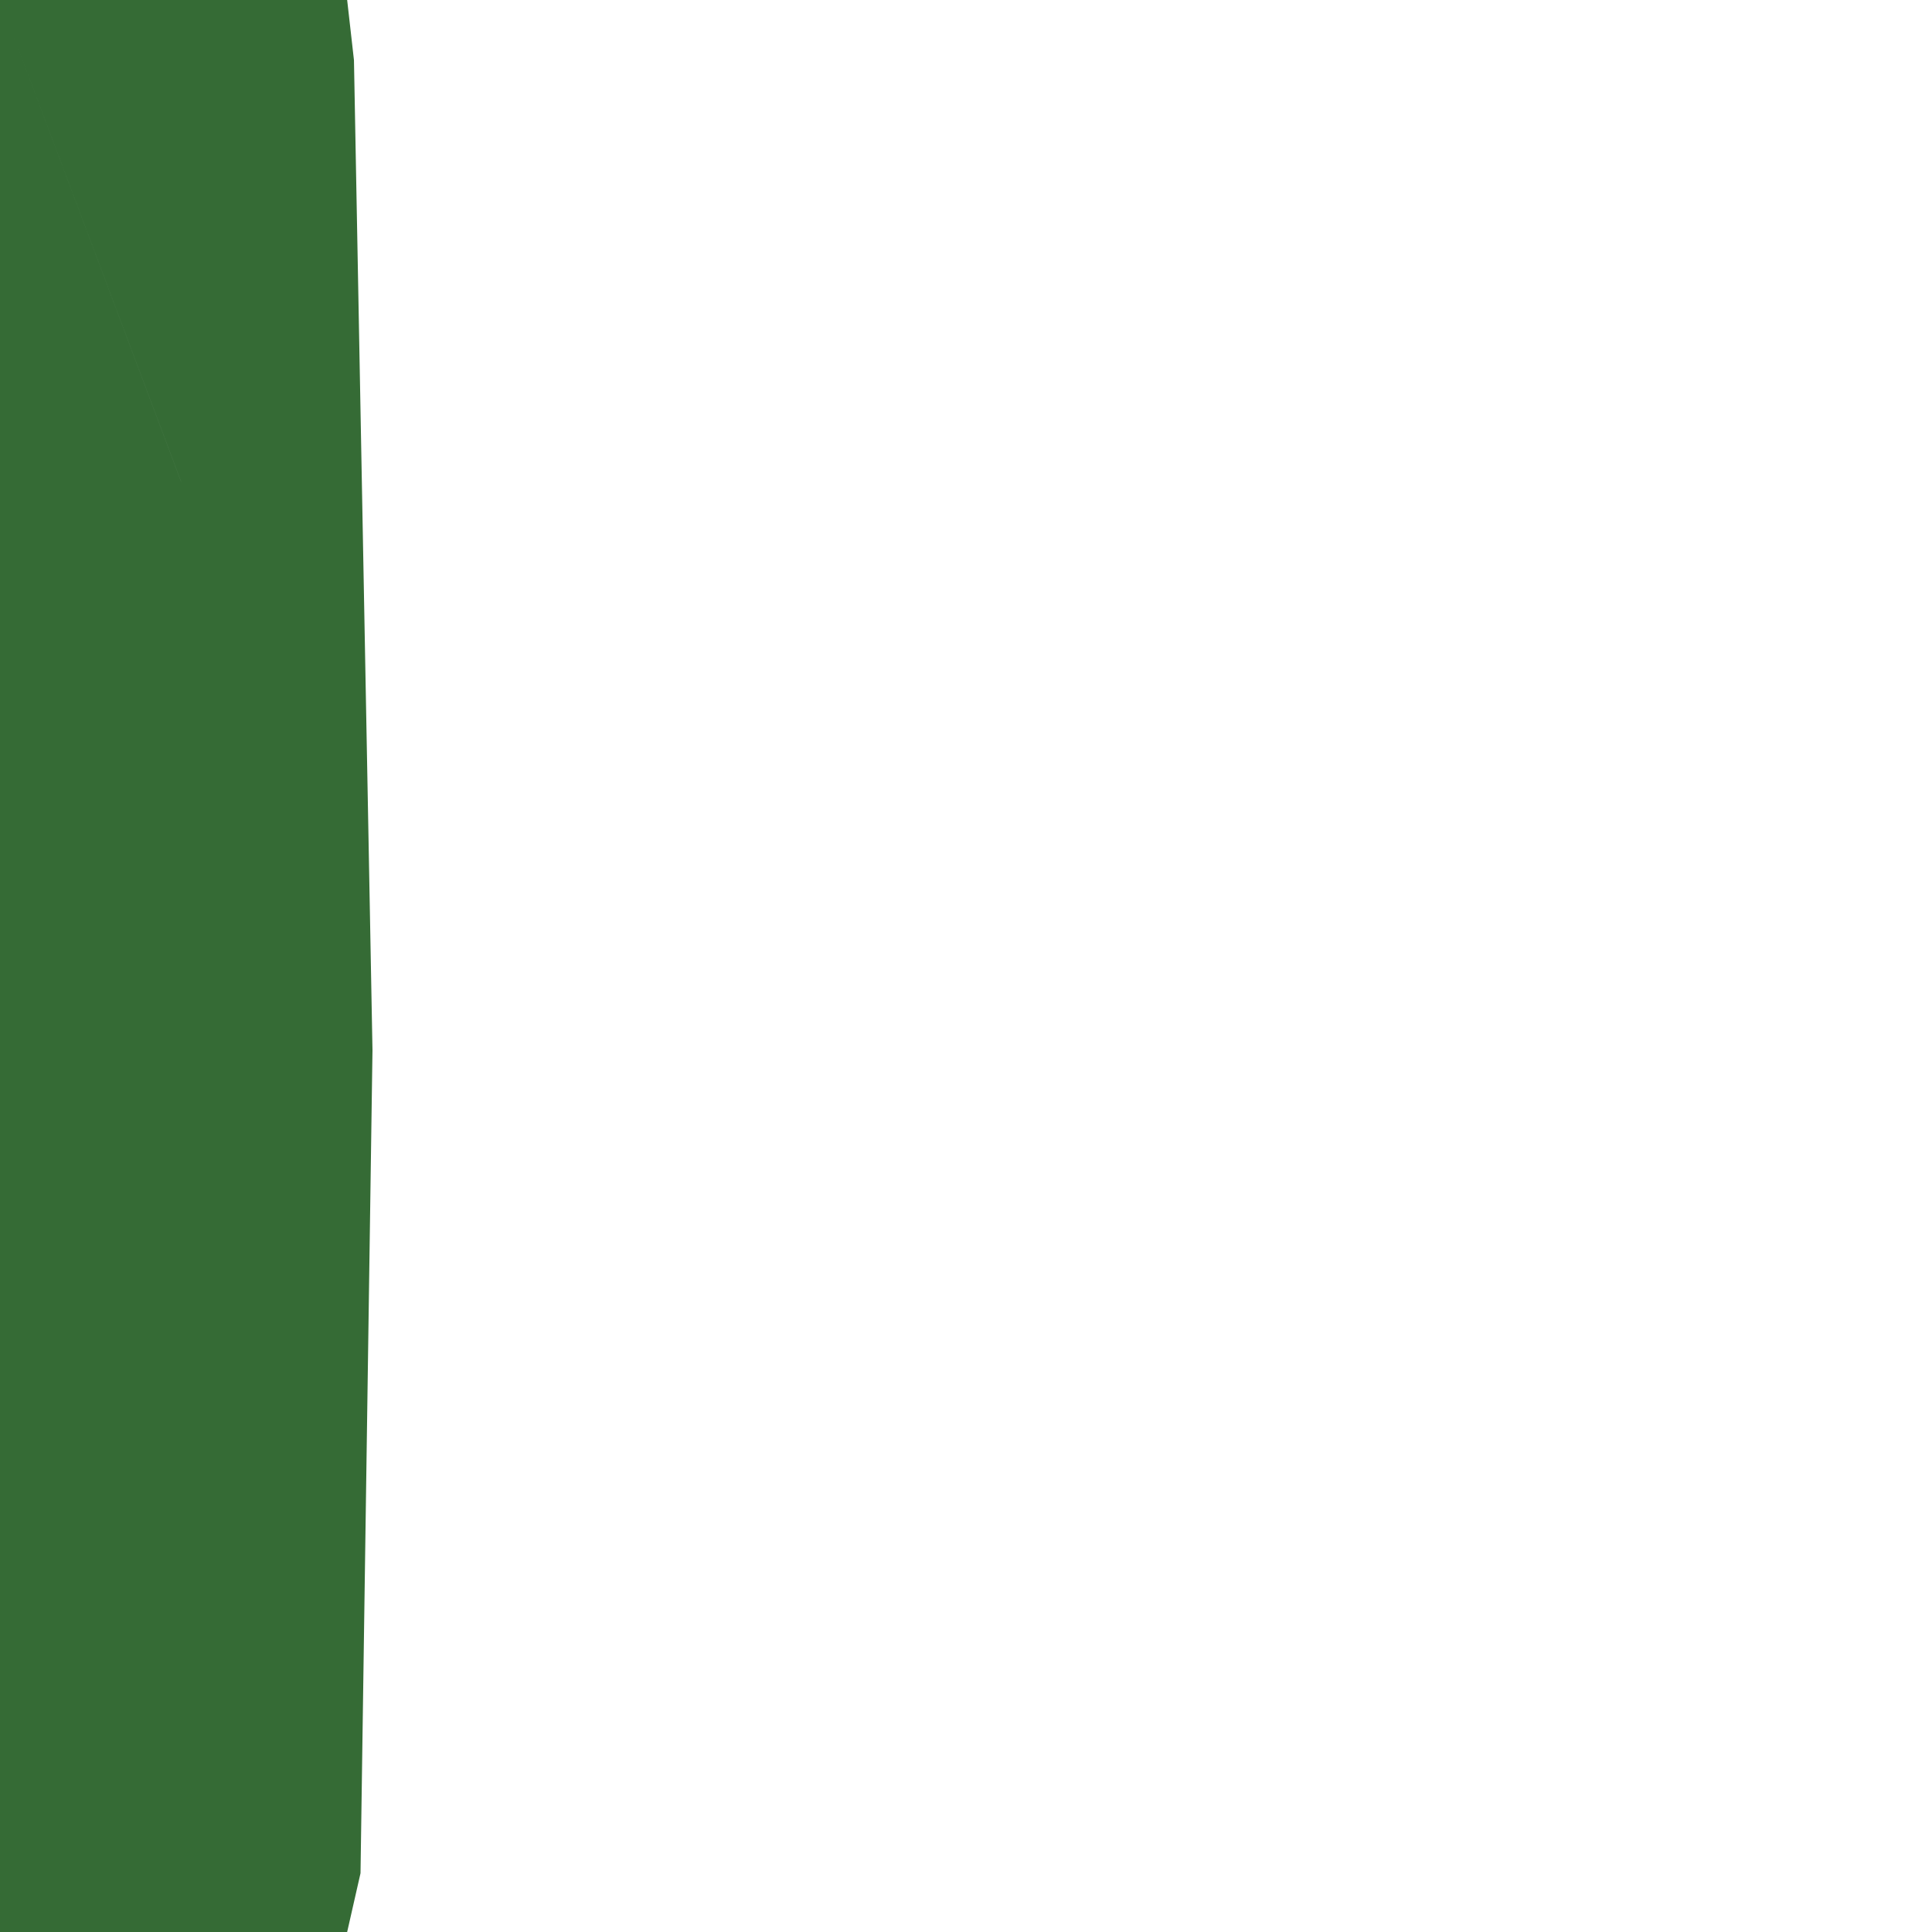 <svg width="128" height="128" version="1.1" viewBox="0 0 128 128" xmlns="http://www.w3.org/2000/svg"><path d="m0 0 12.004 31.926v.004zm0 0v128h23l.885-3.895.793-54.52-1.227-65.598-.451-3.988h-16z" fill="#356b35"/></svg>
